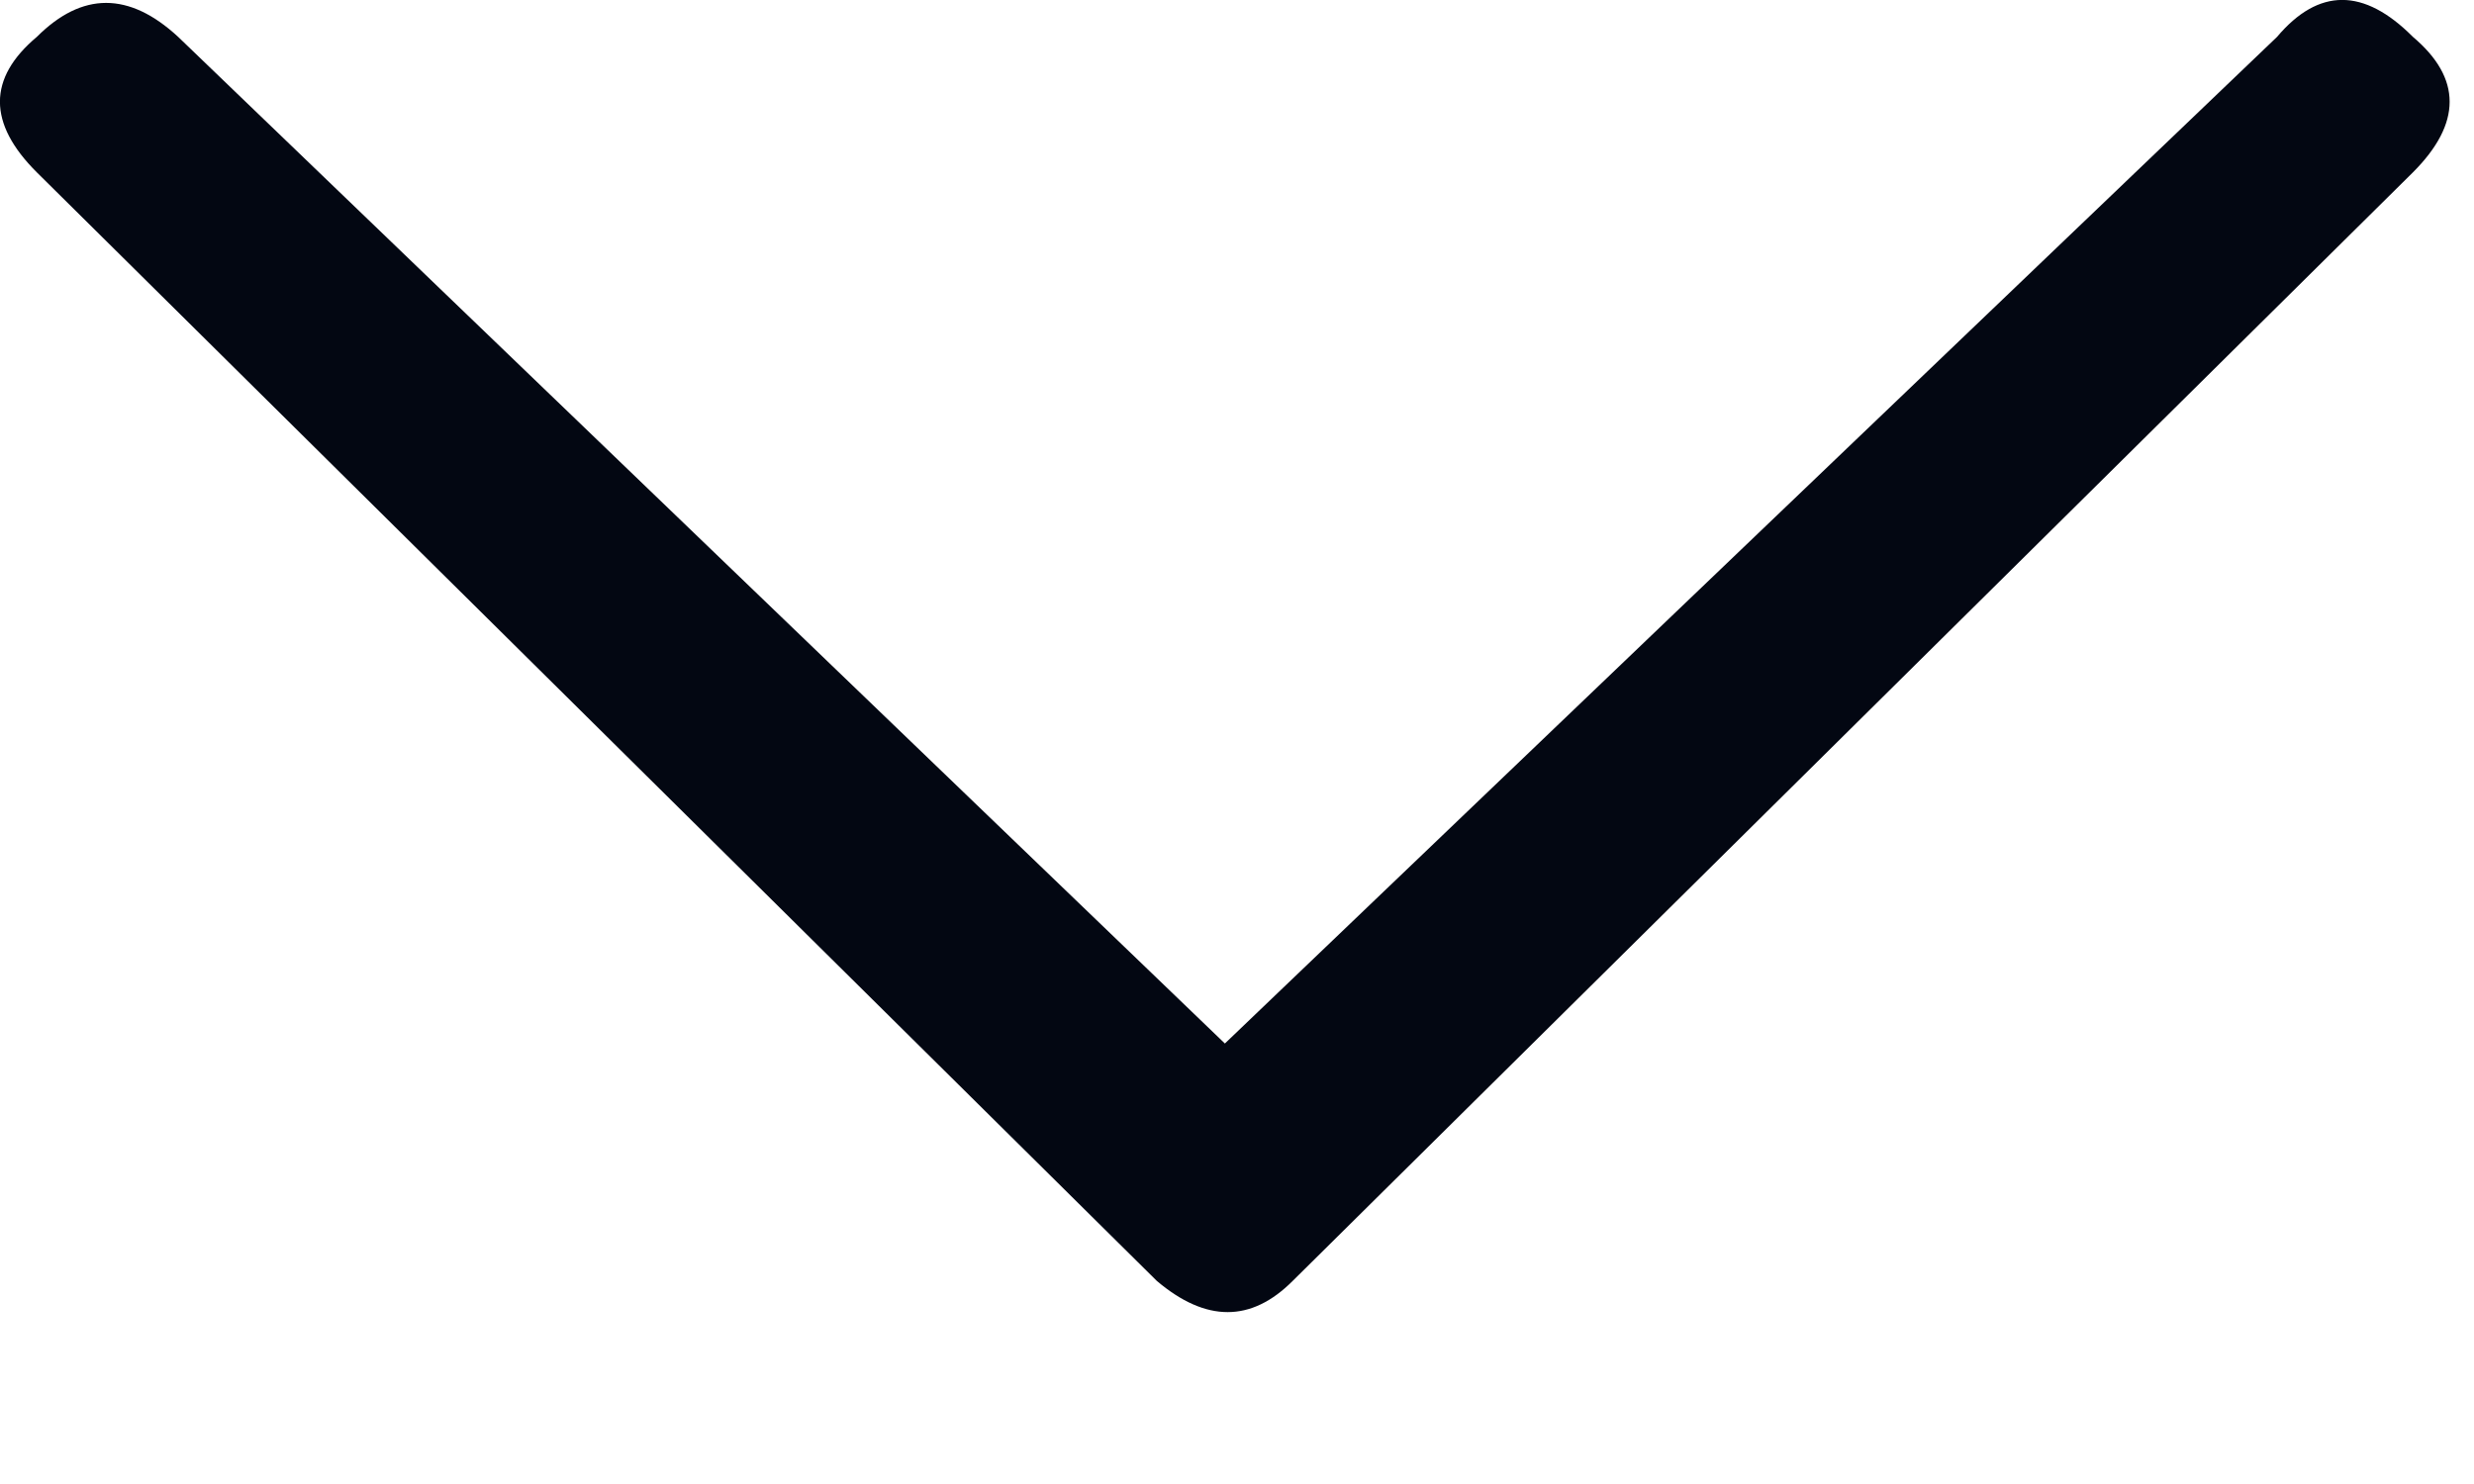 <svg width="10" height="6" viewBox="0 0 10 6" fill="none" xmlns="http://www.w3.org/2000/svg">
<path d="M0.72 0.149L4.951 4.219L9.204 0.149C9.372 -0.05 9.555 -0.05 9.753 0.149C9.951 0.316 9.951 0.499 9.753 0.697L5.225 5.179C5.057 5.347 4.875 5.347 4.676 5.179L0.149 0.697C-0.05 0.499 -0.05 0.316 0.149 0.149C0.332 -0.034 0.522 -0.034 0.72 0.149Z" fill="#030712"/>
</svg>
